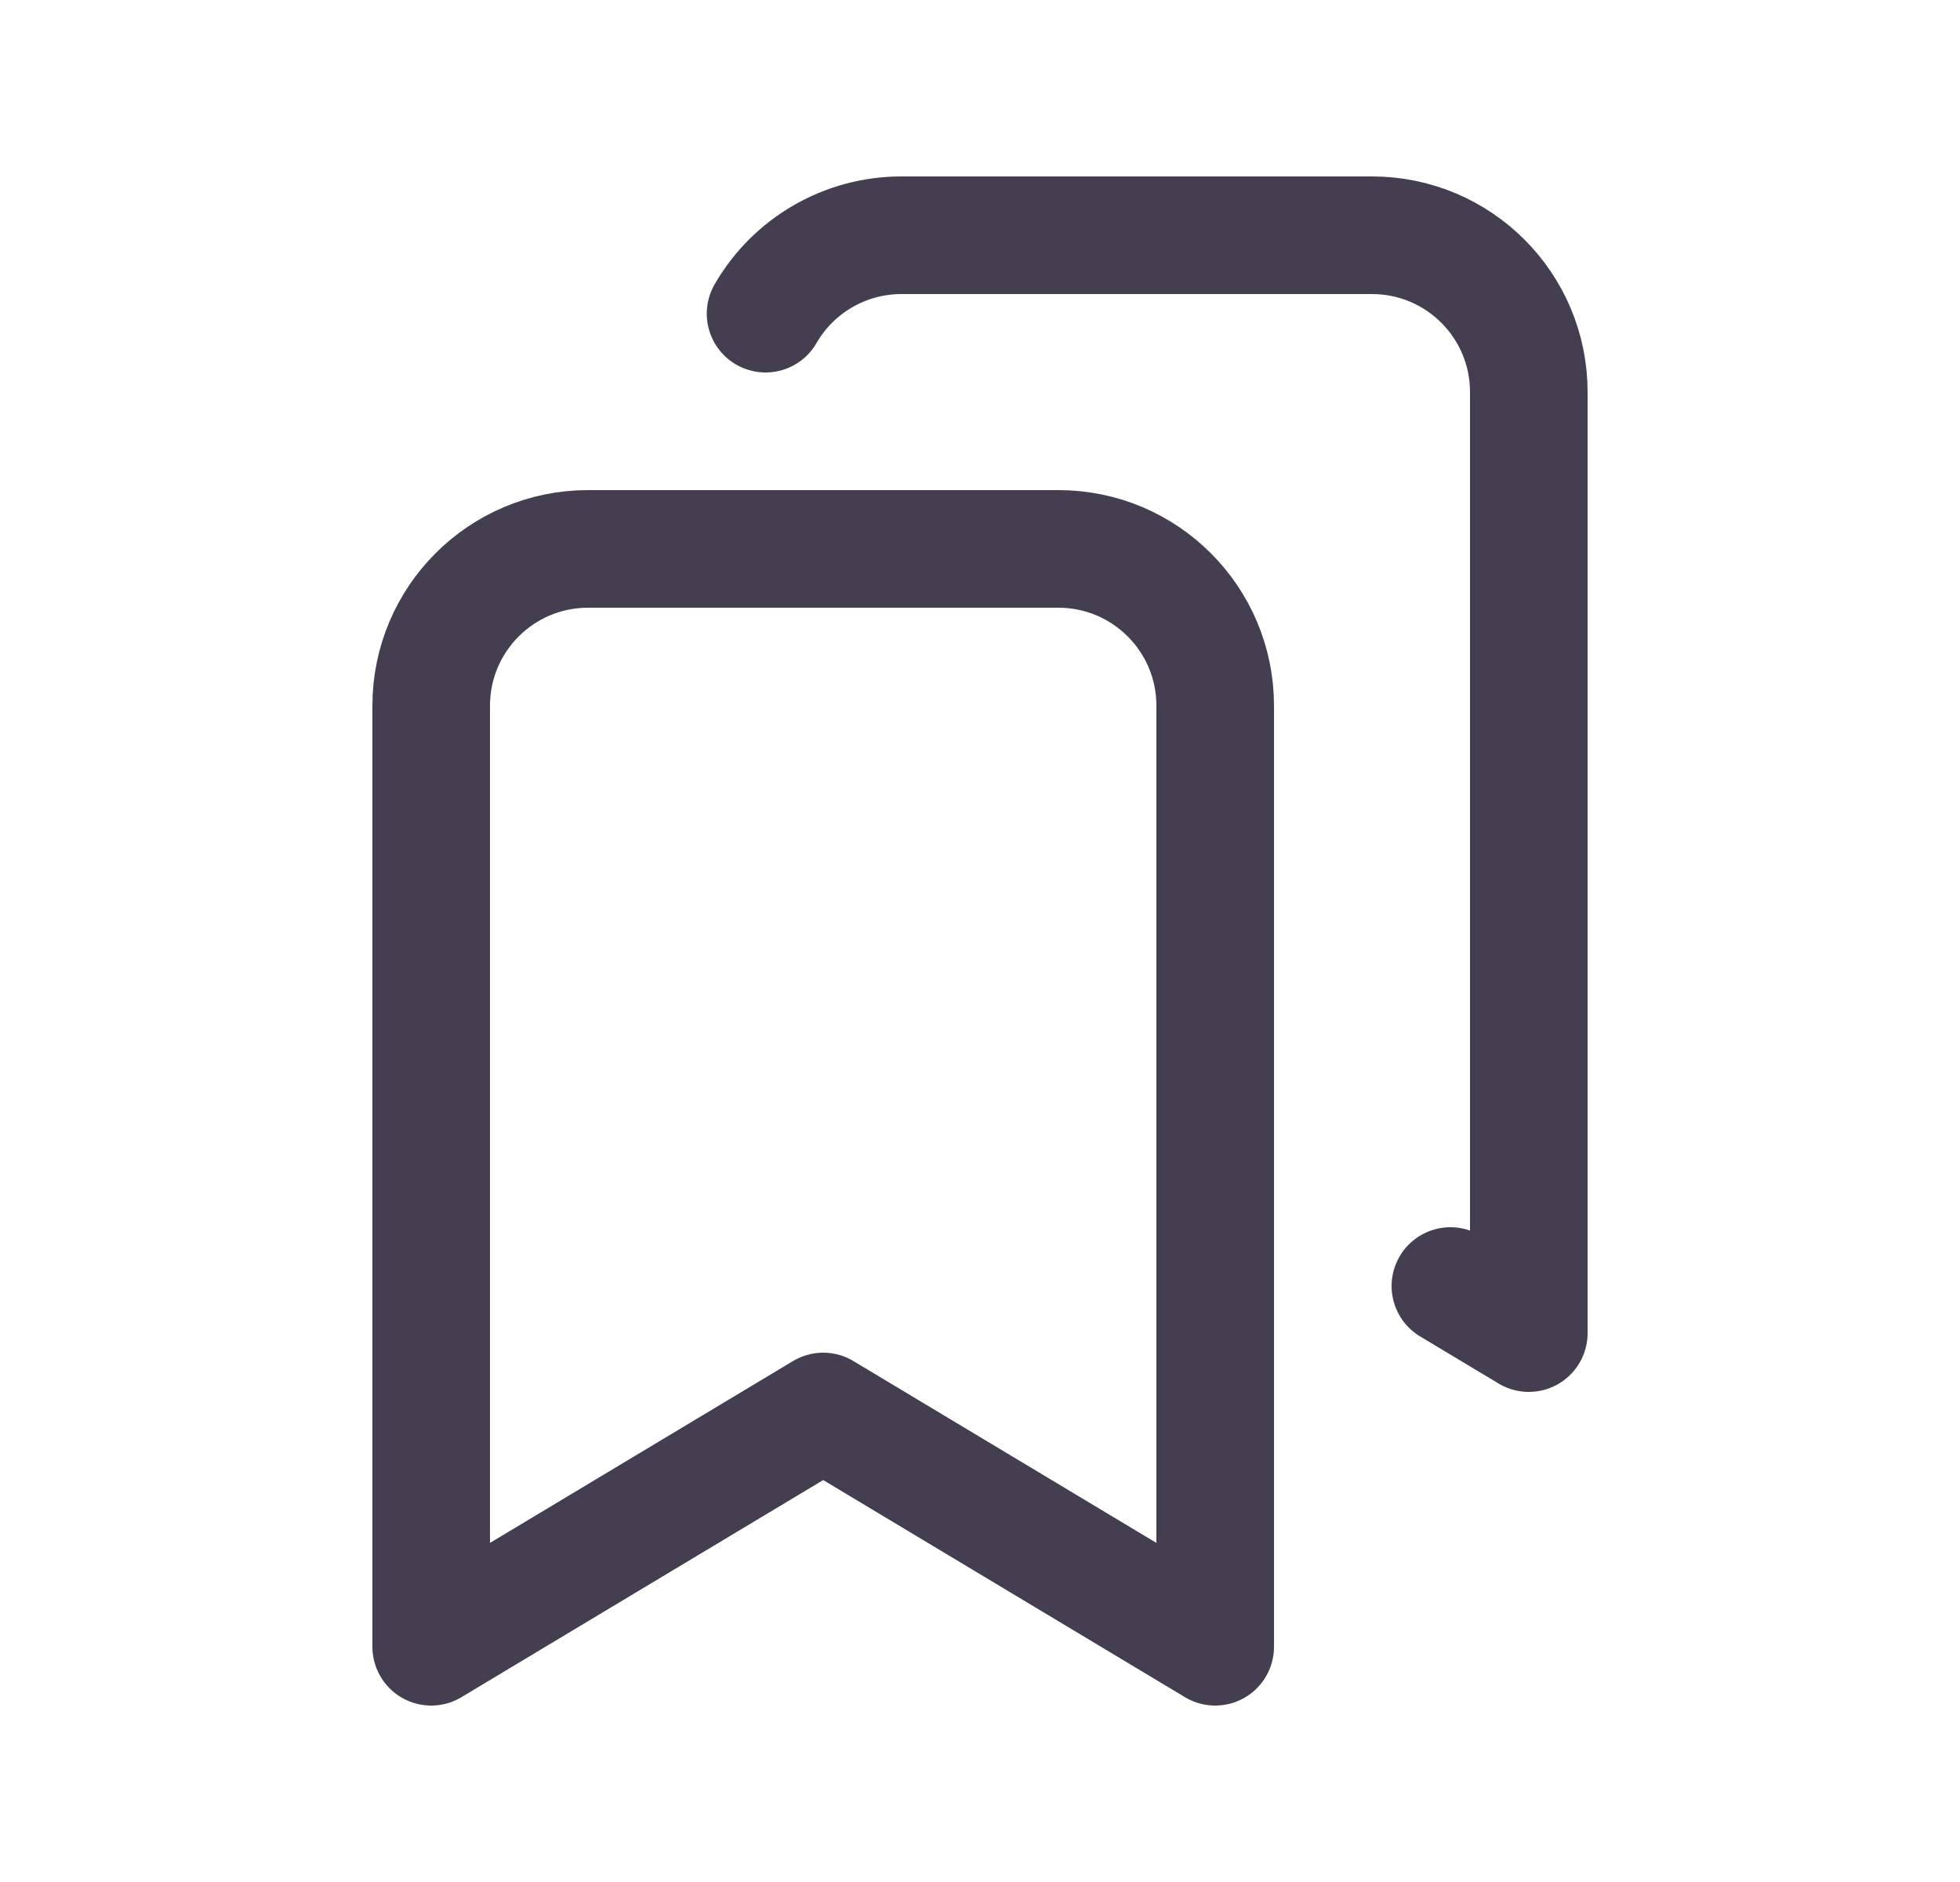 <svg width="25" height="24" viewBox="0 0 25 24" fill="none" xmlns="http://www.w3.org/2000/svg">
<path fill-rule="evenodd" clip-rule="evenodd" d="M13.5 7C14.605 7 15.5 7.895 15.5 9V21L10.5 18L5.5 21V9C5.5 7.895 6.395 7 7.5 7H13.5Z" stroke="#2F2B3D" stroke-opacity="0.9" stroke-width="1.5" stroke-linecap="round" stroke-linejoin="round"/>
<path d="M9.765 4C10.123 3.38 10.784 2.999 11.5 3H17.5C18.605 3 19.5 3.895 19.5 5V17L18.5 16.4" stroke="#2F2B3D" stroke-opacity="0.9" stroke-width="1.5" stroke-linecap="round" stroke-linejoin="round"/>
</svg>
